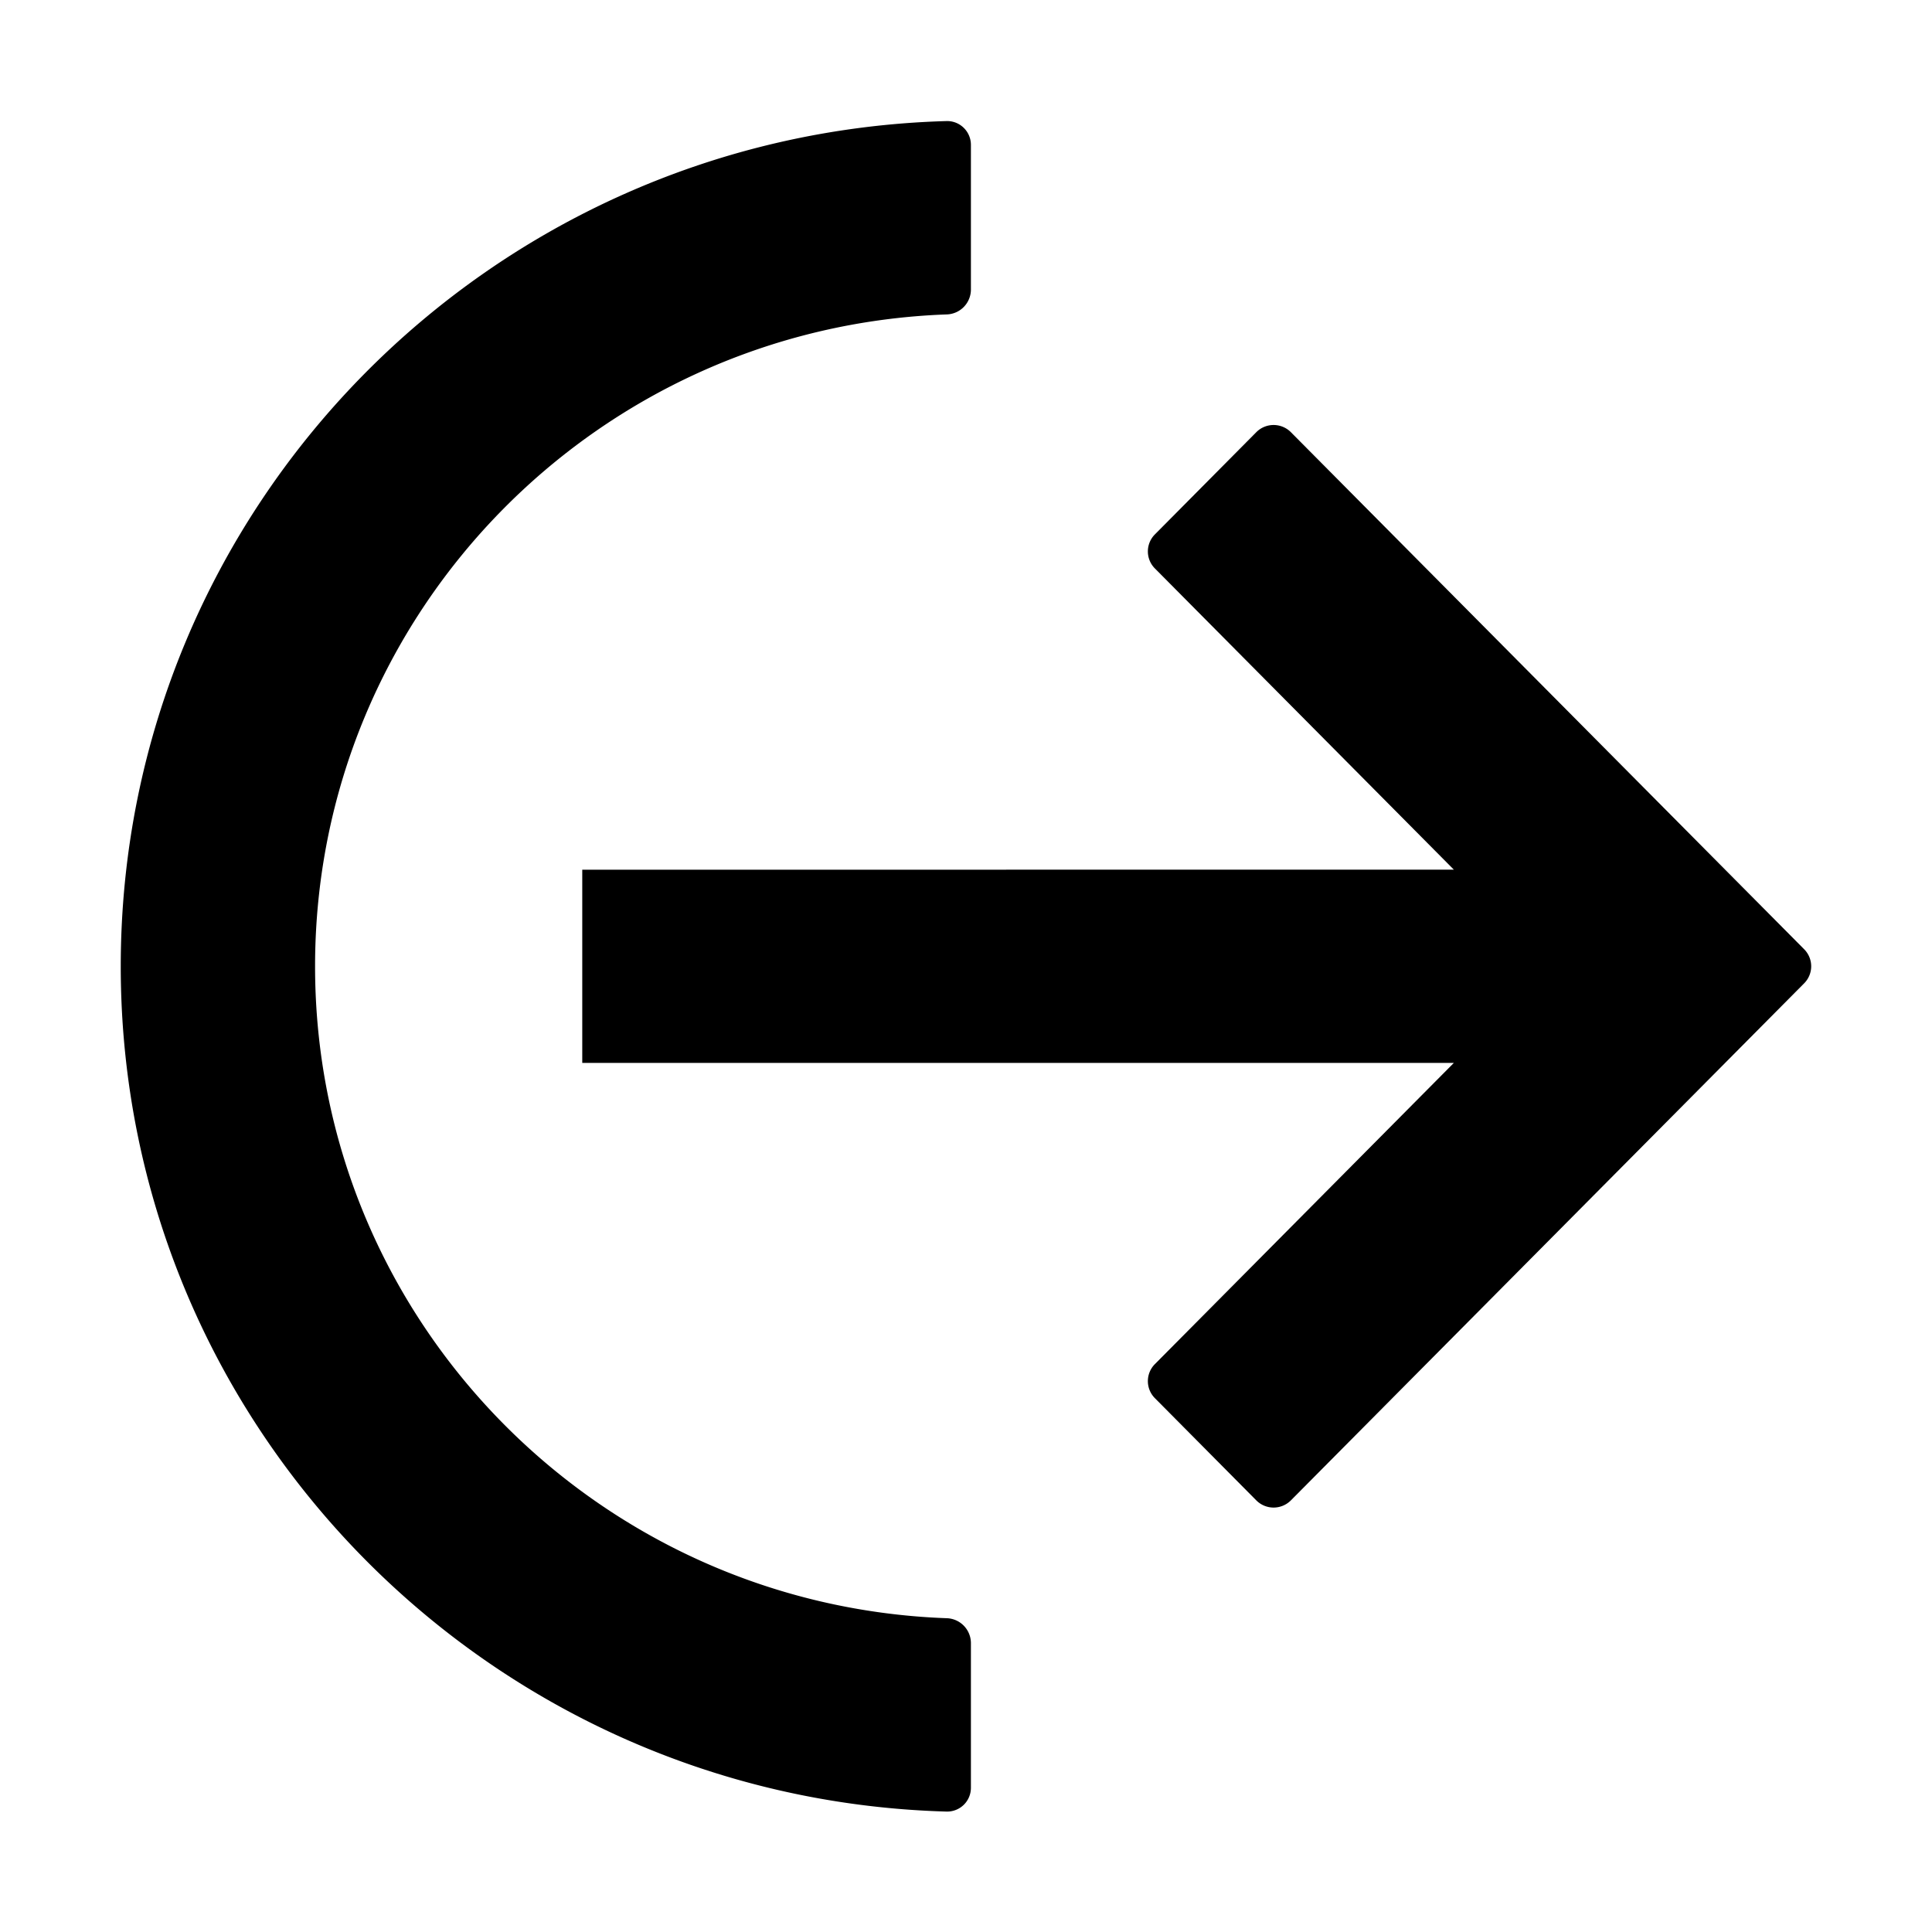 <svg width="24" height="24" viewBox="0 0 24 24"><g><path d="M1.5 12.004c0 5.7 4.566 10.34 10.259 10.5a.295.295 0 0 0 .302-.296v-1.8a.31.31 0 0 0-.302-.306c-4.36-.159-7.845-3.724-7.845-8.098s3.485-7.94 7.845-8.098a.31.31 0 0 0 .302-.305V1.8c0-.166-.136-.3-.302-.296-5.693.16-10.259 4.8-10.259 10.5"/><path d="m18.06 10.803-3.714-3.742a.3.3 0 0 1 0-.422l1.26-1.27a.303.303 0 0 1 .43 0l6.377 6.424a.3.3 0 0 1 0 .421l-6.377 6.424a.303.303 0 0 1-.43 0l-1.26-1.27a.3.3 0 0 1 0-.422l3.714-3.742H7.233v-2.4z"/></g></svg>